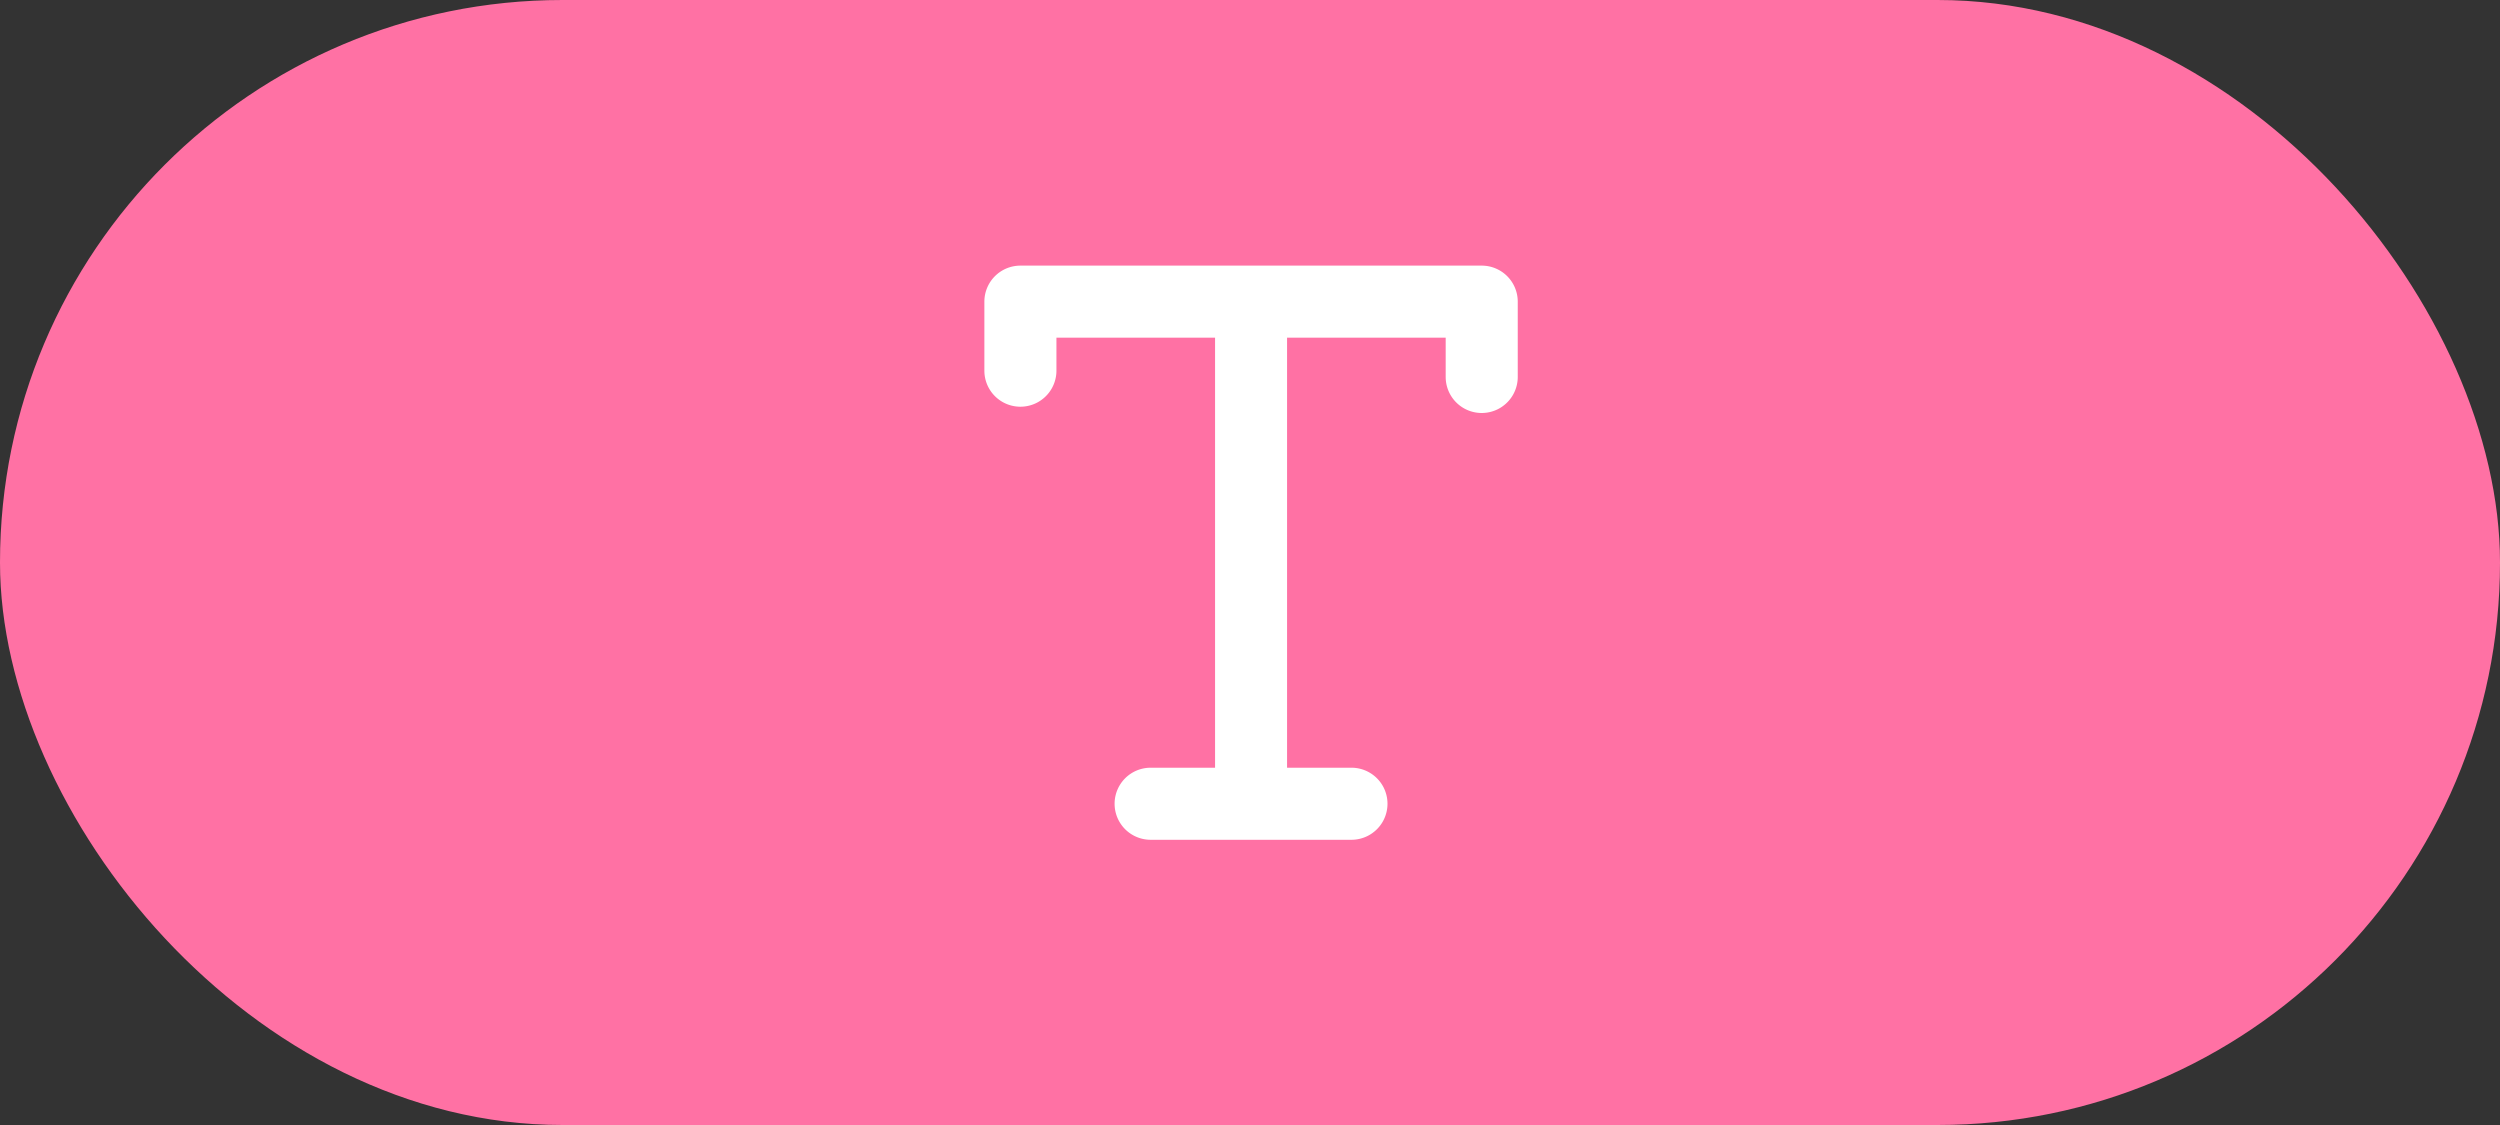 <svg xmlns="http://www.w3.org/2000/svg" width="80" height="36" viewBox="0 0 80 36">
  <rect x="0" y="0" width="80" height="36" fill="#333333" stroke="none"/>
  <g id="Group_131082" data-name="Group 131084" transform="translate(-17766 -1323)">
    <rect id="Rectangle_27420" data-name="Rectangle 27420" width="80" height="36" rx="18" transform="translate(17766 1323)" fill="#ff71a4"/>
    <g id="noun_text_3994451" transform="translate(17622 1155)">
      <g id="Group_131209" data-name="Group 131209" transform="translate(176 177)">
        <path id="Path_172090" data-name="Path 172090" d="M191.415,177H176.653a.653.653,0,0,0-.653.653v2.209a.653.653,0,0,0,1.306,0v-1.557h6.076v14.762H180.82a.653.653,0,0,0,0,1.306h6.427a.653.653,0,0,0,0-1.306h-2.561V178.306h6.076v1.757a.653.653,0,1,0,1.306,0v-2.41A.653.653,0,0,0,191.415,177Z" transform="translate(-176 -177)" fill="#fff" stroke="#fff" stroke-width="1"/>
      </g>
    </g>
  </g>
</svg>